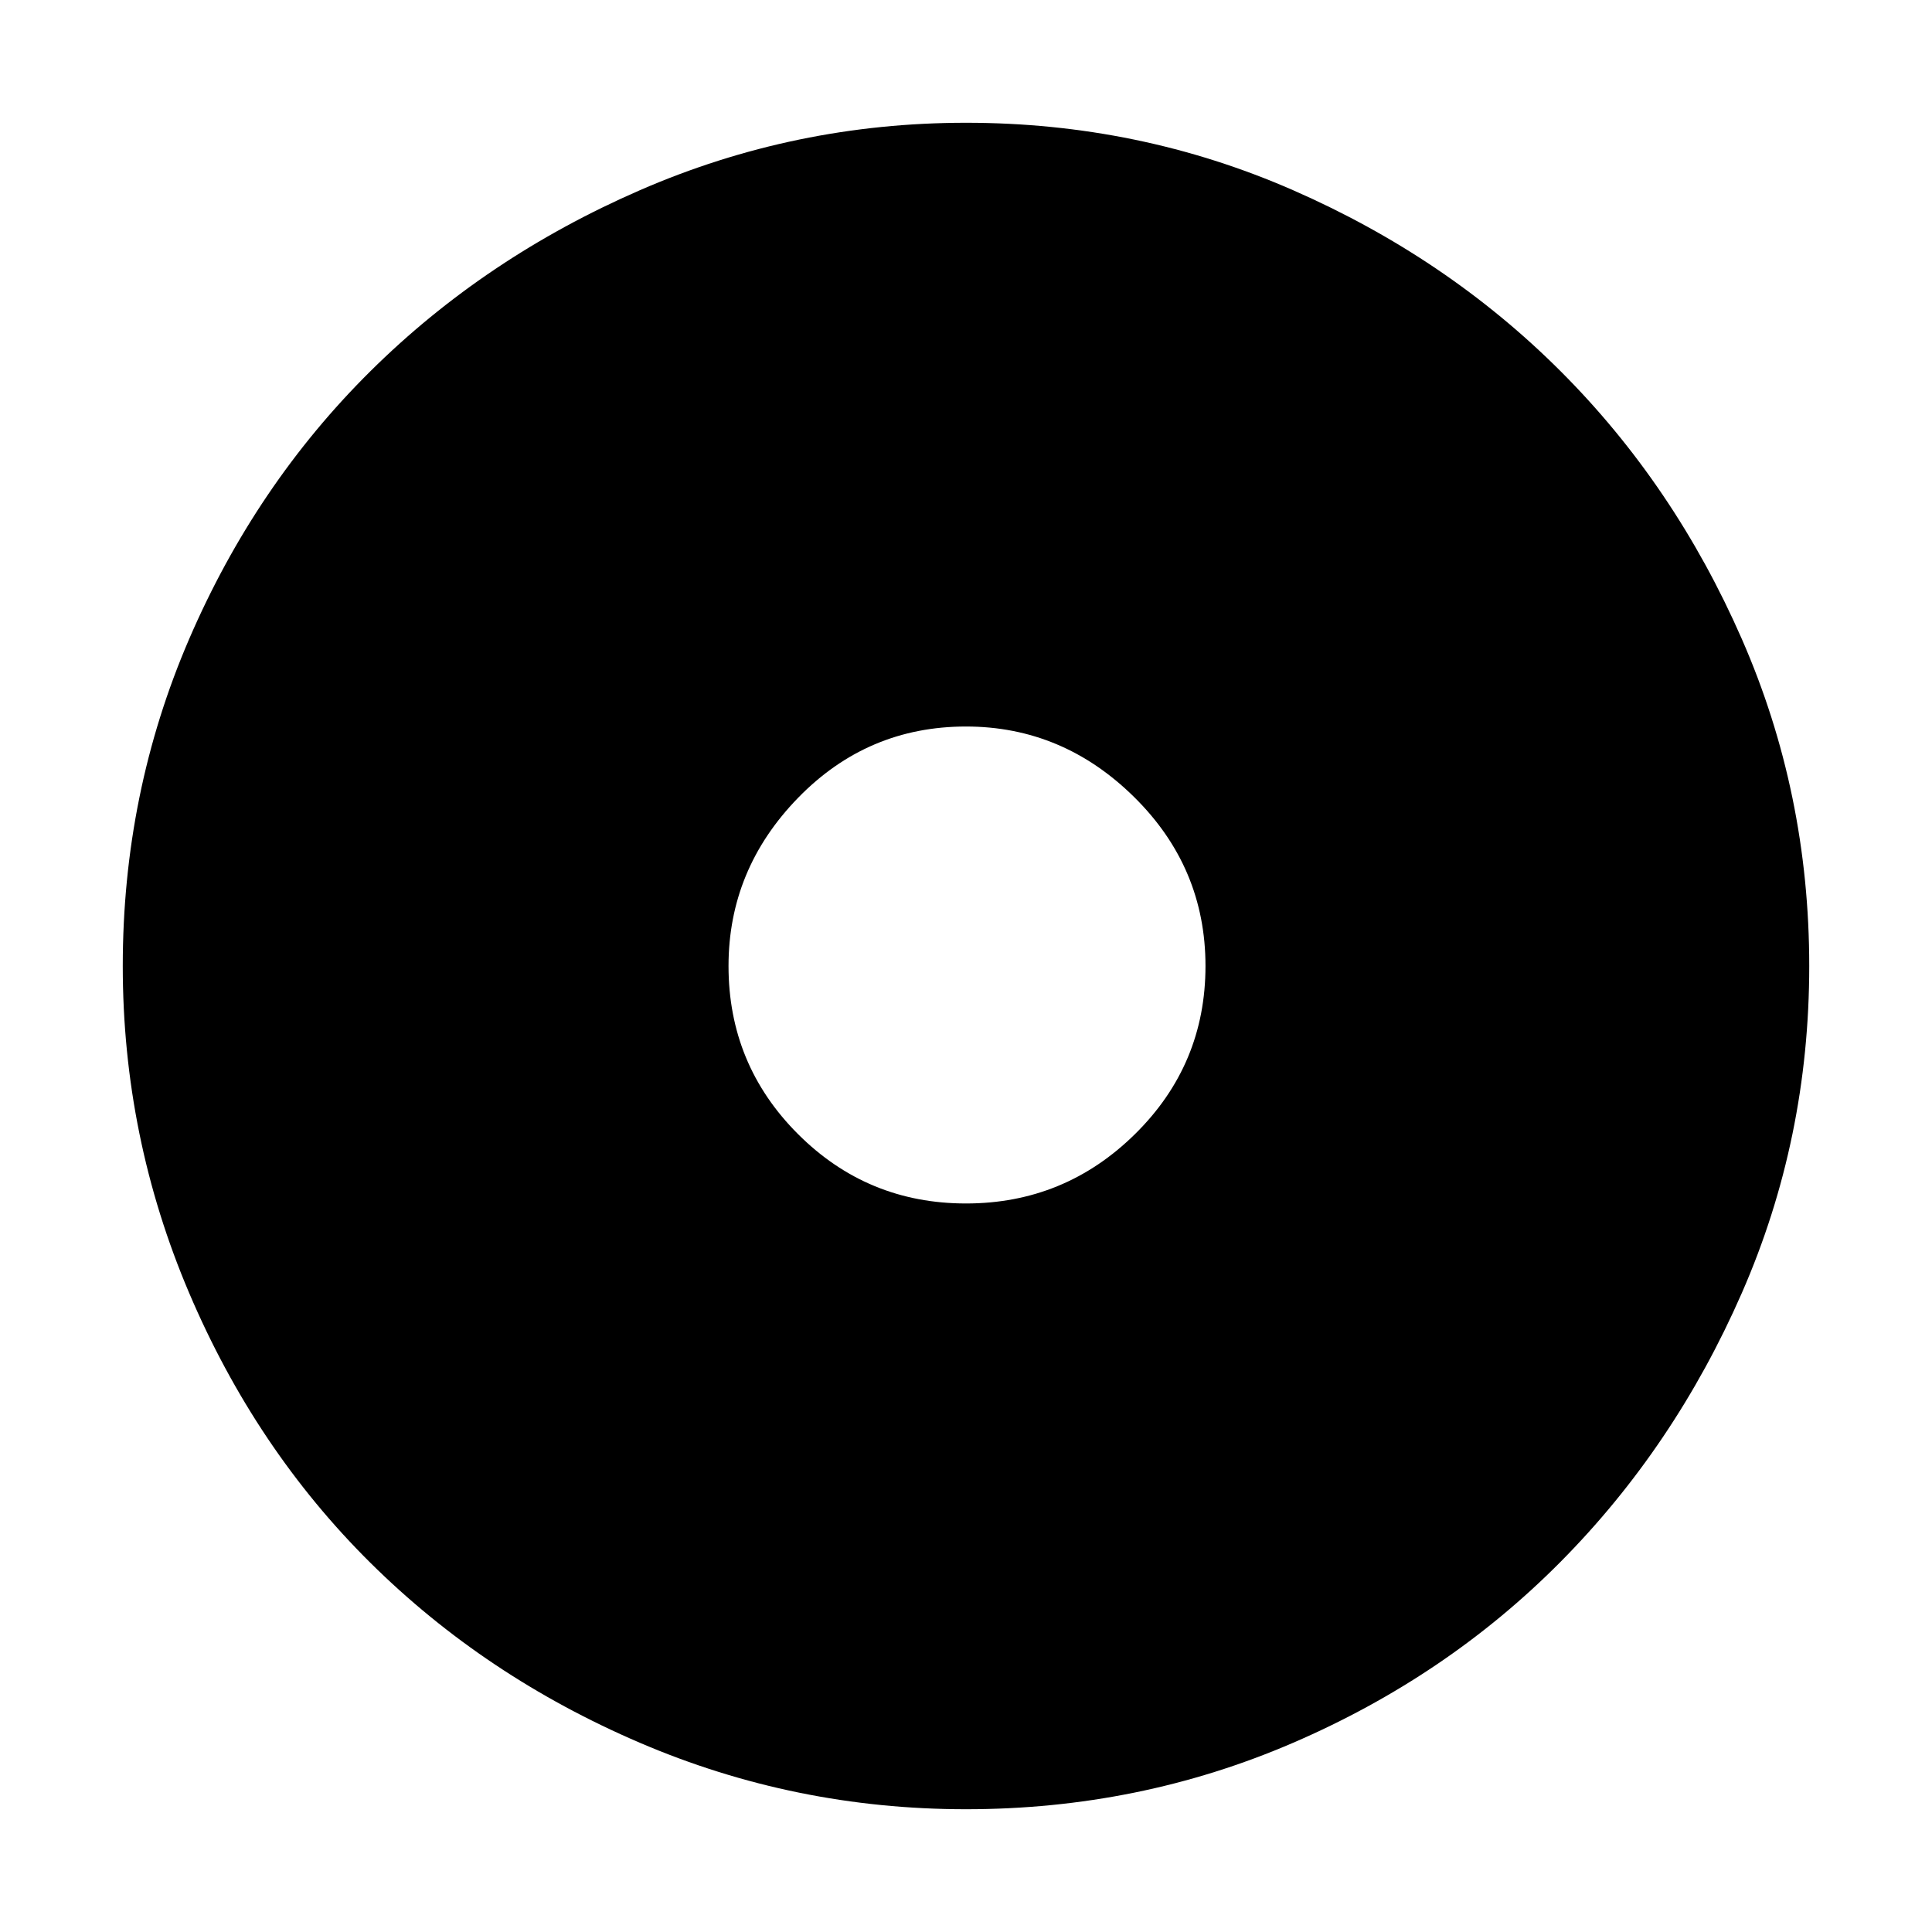 <svg xmlns="http://www.w3.org/2000/svg" height="48" width="48"><path d="M24 44.95Q19.75 44.95 15.9 43.3Q12.05 41.65 9.2 38.825Q6.35 36 4.7 32.125Q3.05 28.25 3.05 24Q3.05 19.7 4.7 15.875Q6.35 12.05 9.2 9.225Q12.05 6.4 15.9 4.725Q19.75 3.05 24 3.05Q28.3 3.05 32.125 4.725Q35.95 6.4 38.775 9.225Q41.6 12.05 43.275 15.875Q44.95 19.7 44.95 24Q44.95 28.3 43.275 32.125Q41.6 35.95 38.775 38.8Q35.95 41.65 32.125 43.3Q28.3 44.95 24 44.95ZM24 29.9Q26.45 29.9 28.2 28.175Q29.95 26.45 29.95 24Q29.95 21.55 28.175 19.8Q26.4 18.05 24 18.05Q21.55 18.05 19.825 19.825Q18.1 21.6 18.1 24Q18.1 26.45 19.825 28.175Q21.55 29.9 24 29.9Z"/></svg>